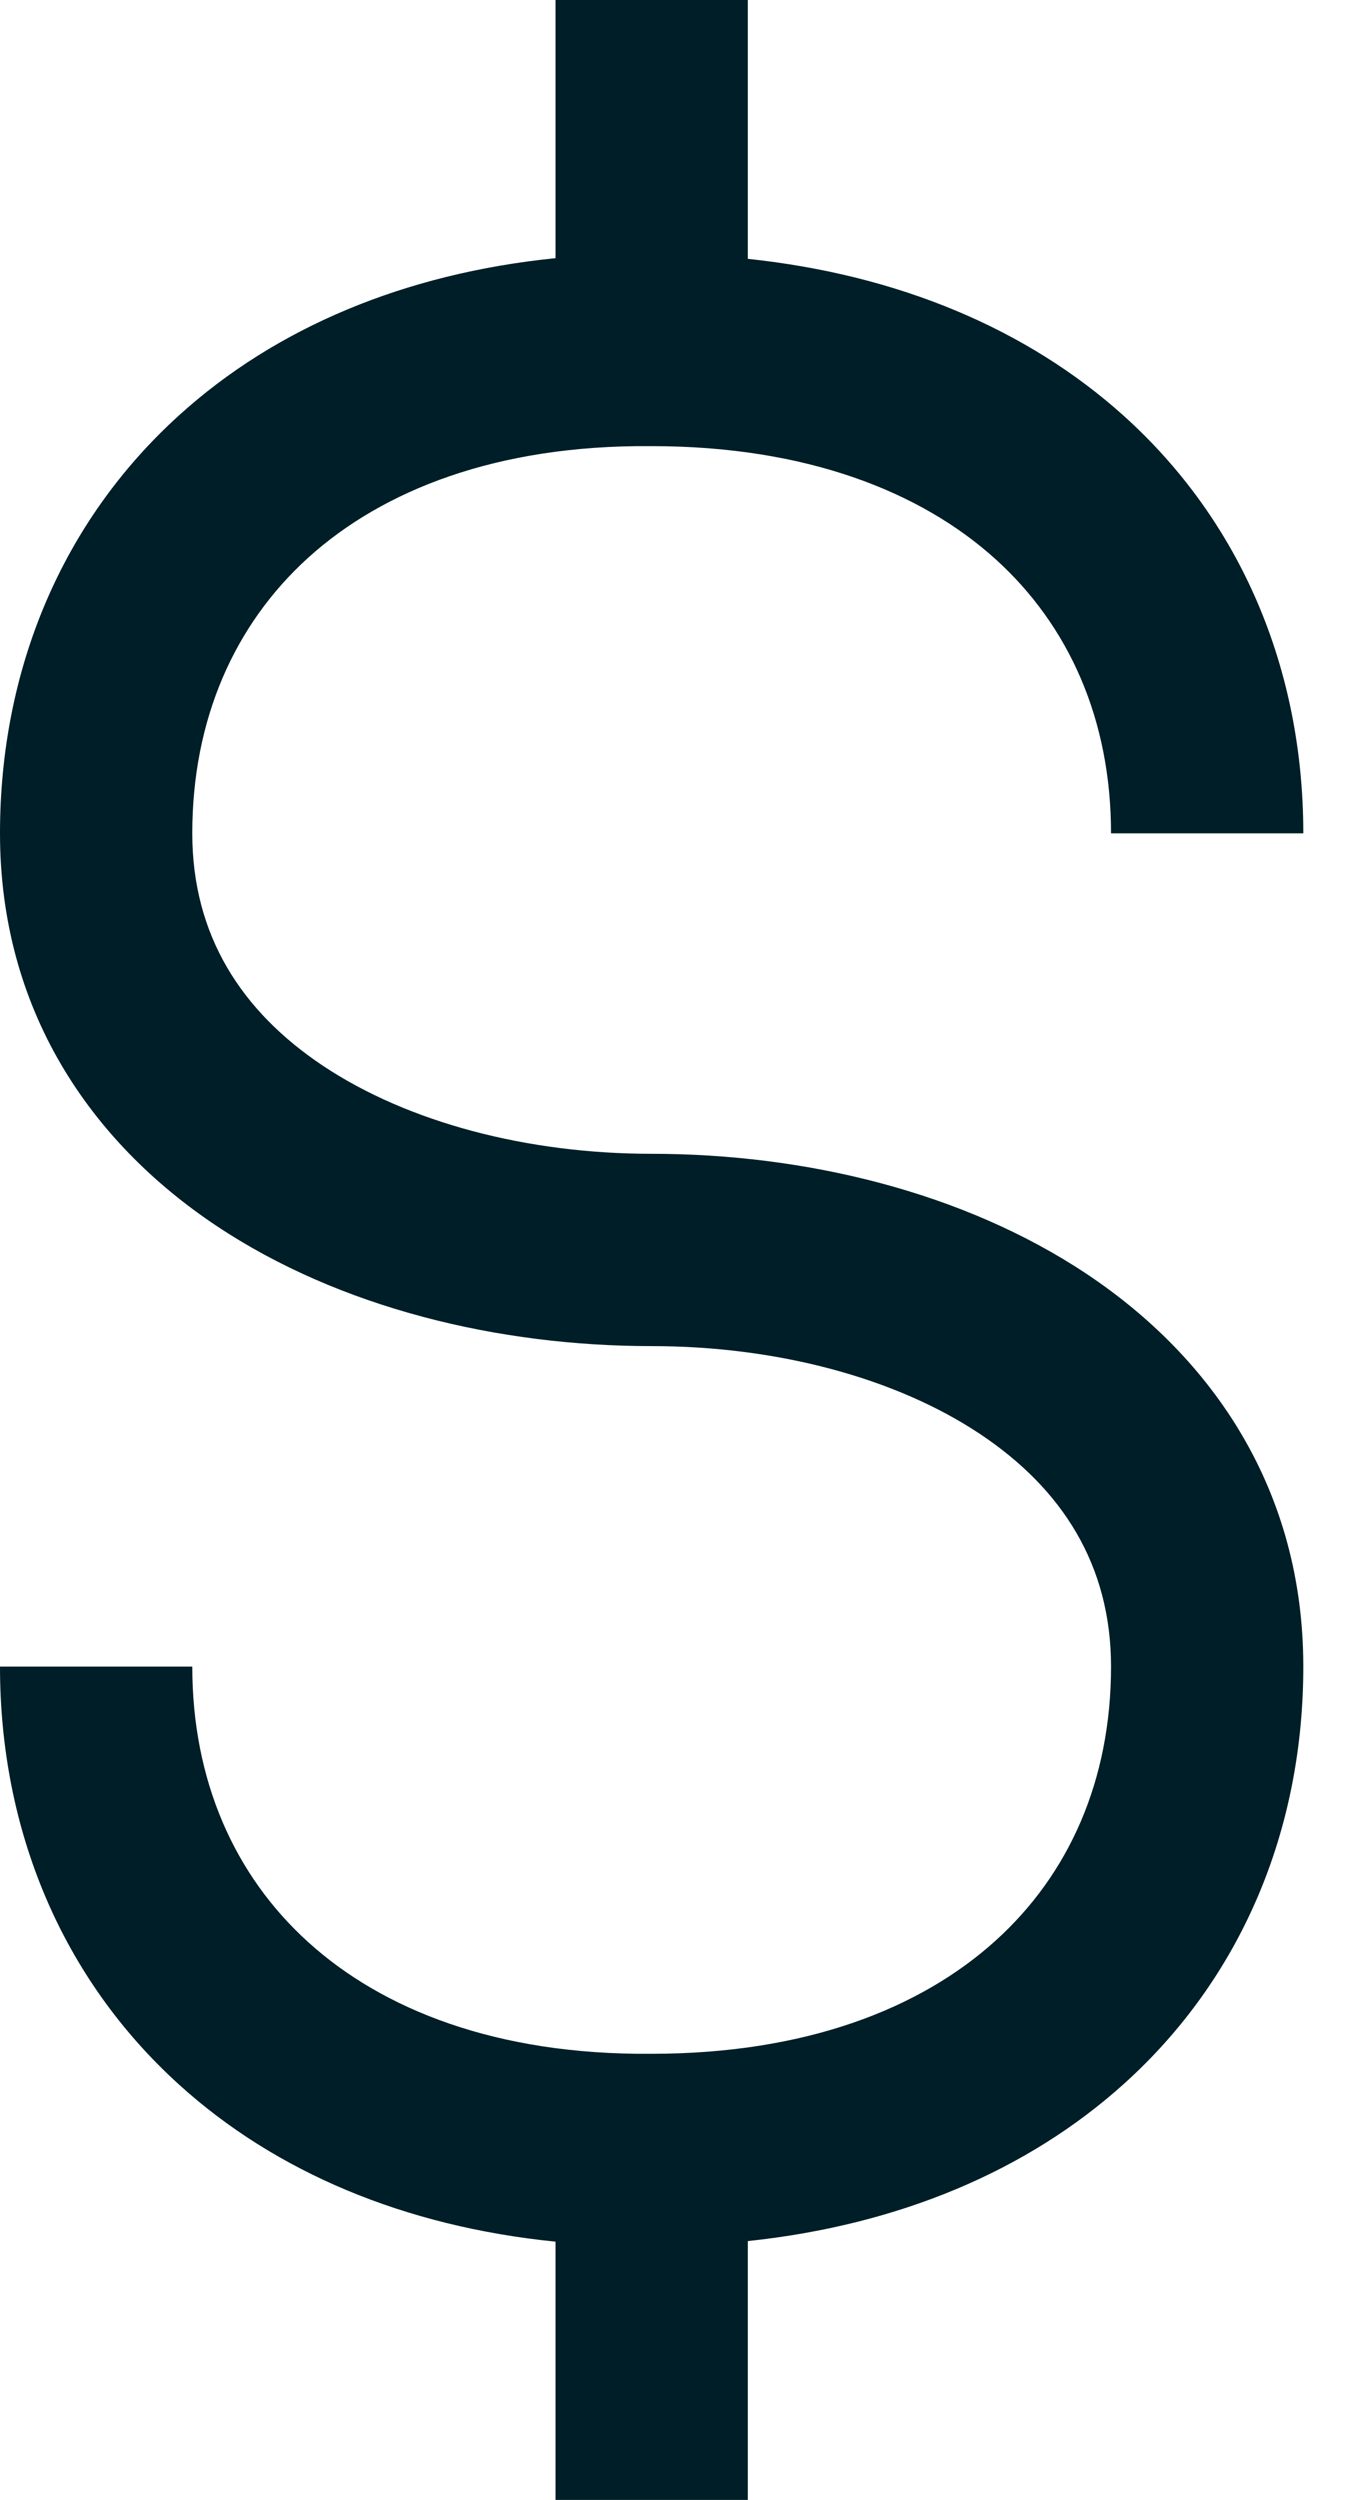 <svg width="14" height="26" viewBox="0 0 14 26" fill="none" xmlns="http://www.w3.org/2000/svg">
<path fill-rule="evenodd" clip-rule="evenodd" d="M11.691 4.327C10.686 3.422 9.347 2.858 7.778 2.692V0H5.778V2.685C4.207 2.844 2.867 3.409 1.864 4.318C0.646 5.421 0 6.961 0 8.667C0 10.499 0.937 11.873 2.251 12.749C3.535 13.605 5.185 14 6.778 14C8.074 14 9.313 14.327 10.195 14.915C11.048 15.484 11.556 16.277 11.556 17.333C11.556 18.516 11.119 19.495 10.351 20.187C9.577 20.886 8.387 21.36 6.778 21.36V21.36L6.77 21.36C5.166 21.373 3.979 20.9 3.206 20.199C2.438 19.504 2 18.517 2 17.333H0C0 19.038 0.646 20.579 1.864 21.682C2.867 22.591 4.207 23.156 5.778 23.314V26H7.778V23.308C9.347 23.142 10.686 22.578 11.691 21.672C12.909 20.574 13.556 19.04 13.556 17.333C13.556 15.501 12.618 14.127 11.305 13.251C10.021 12.395 8.371 12 6.778 12C5.482 12 4.243 11.673 3.36 11.085C2.507 10.516 2 9.723 2 8.667C2 7.483 2.438 6.496 3.206 5.8C3.979 5.1 5.166 4.627 6.77 4.64V4.64H6.778C8.387 4.64 9.577 5.114 10.351 5.812C11.119 6.505 11.556 7.484 11.556 8.667H13.556C13.556 6.96 12.909 5.426 11.691 4.327Z" fill="#001E27"/>
</svg>
